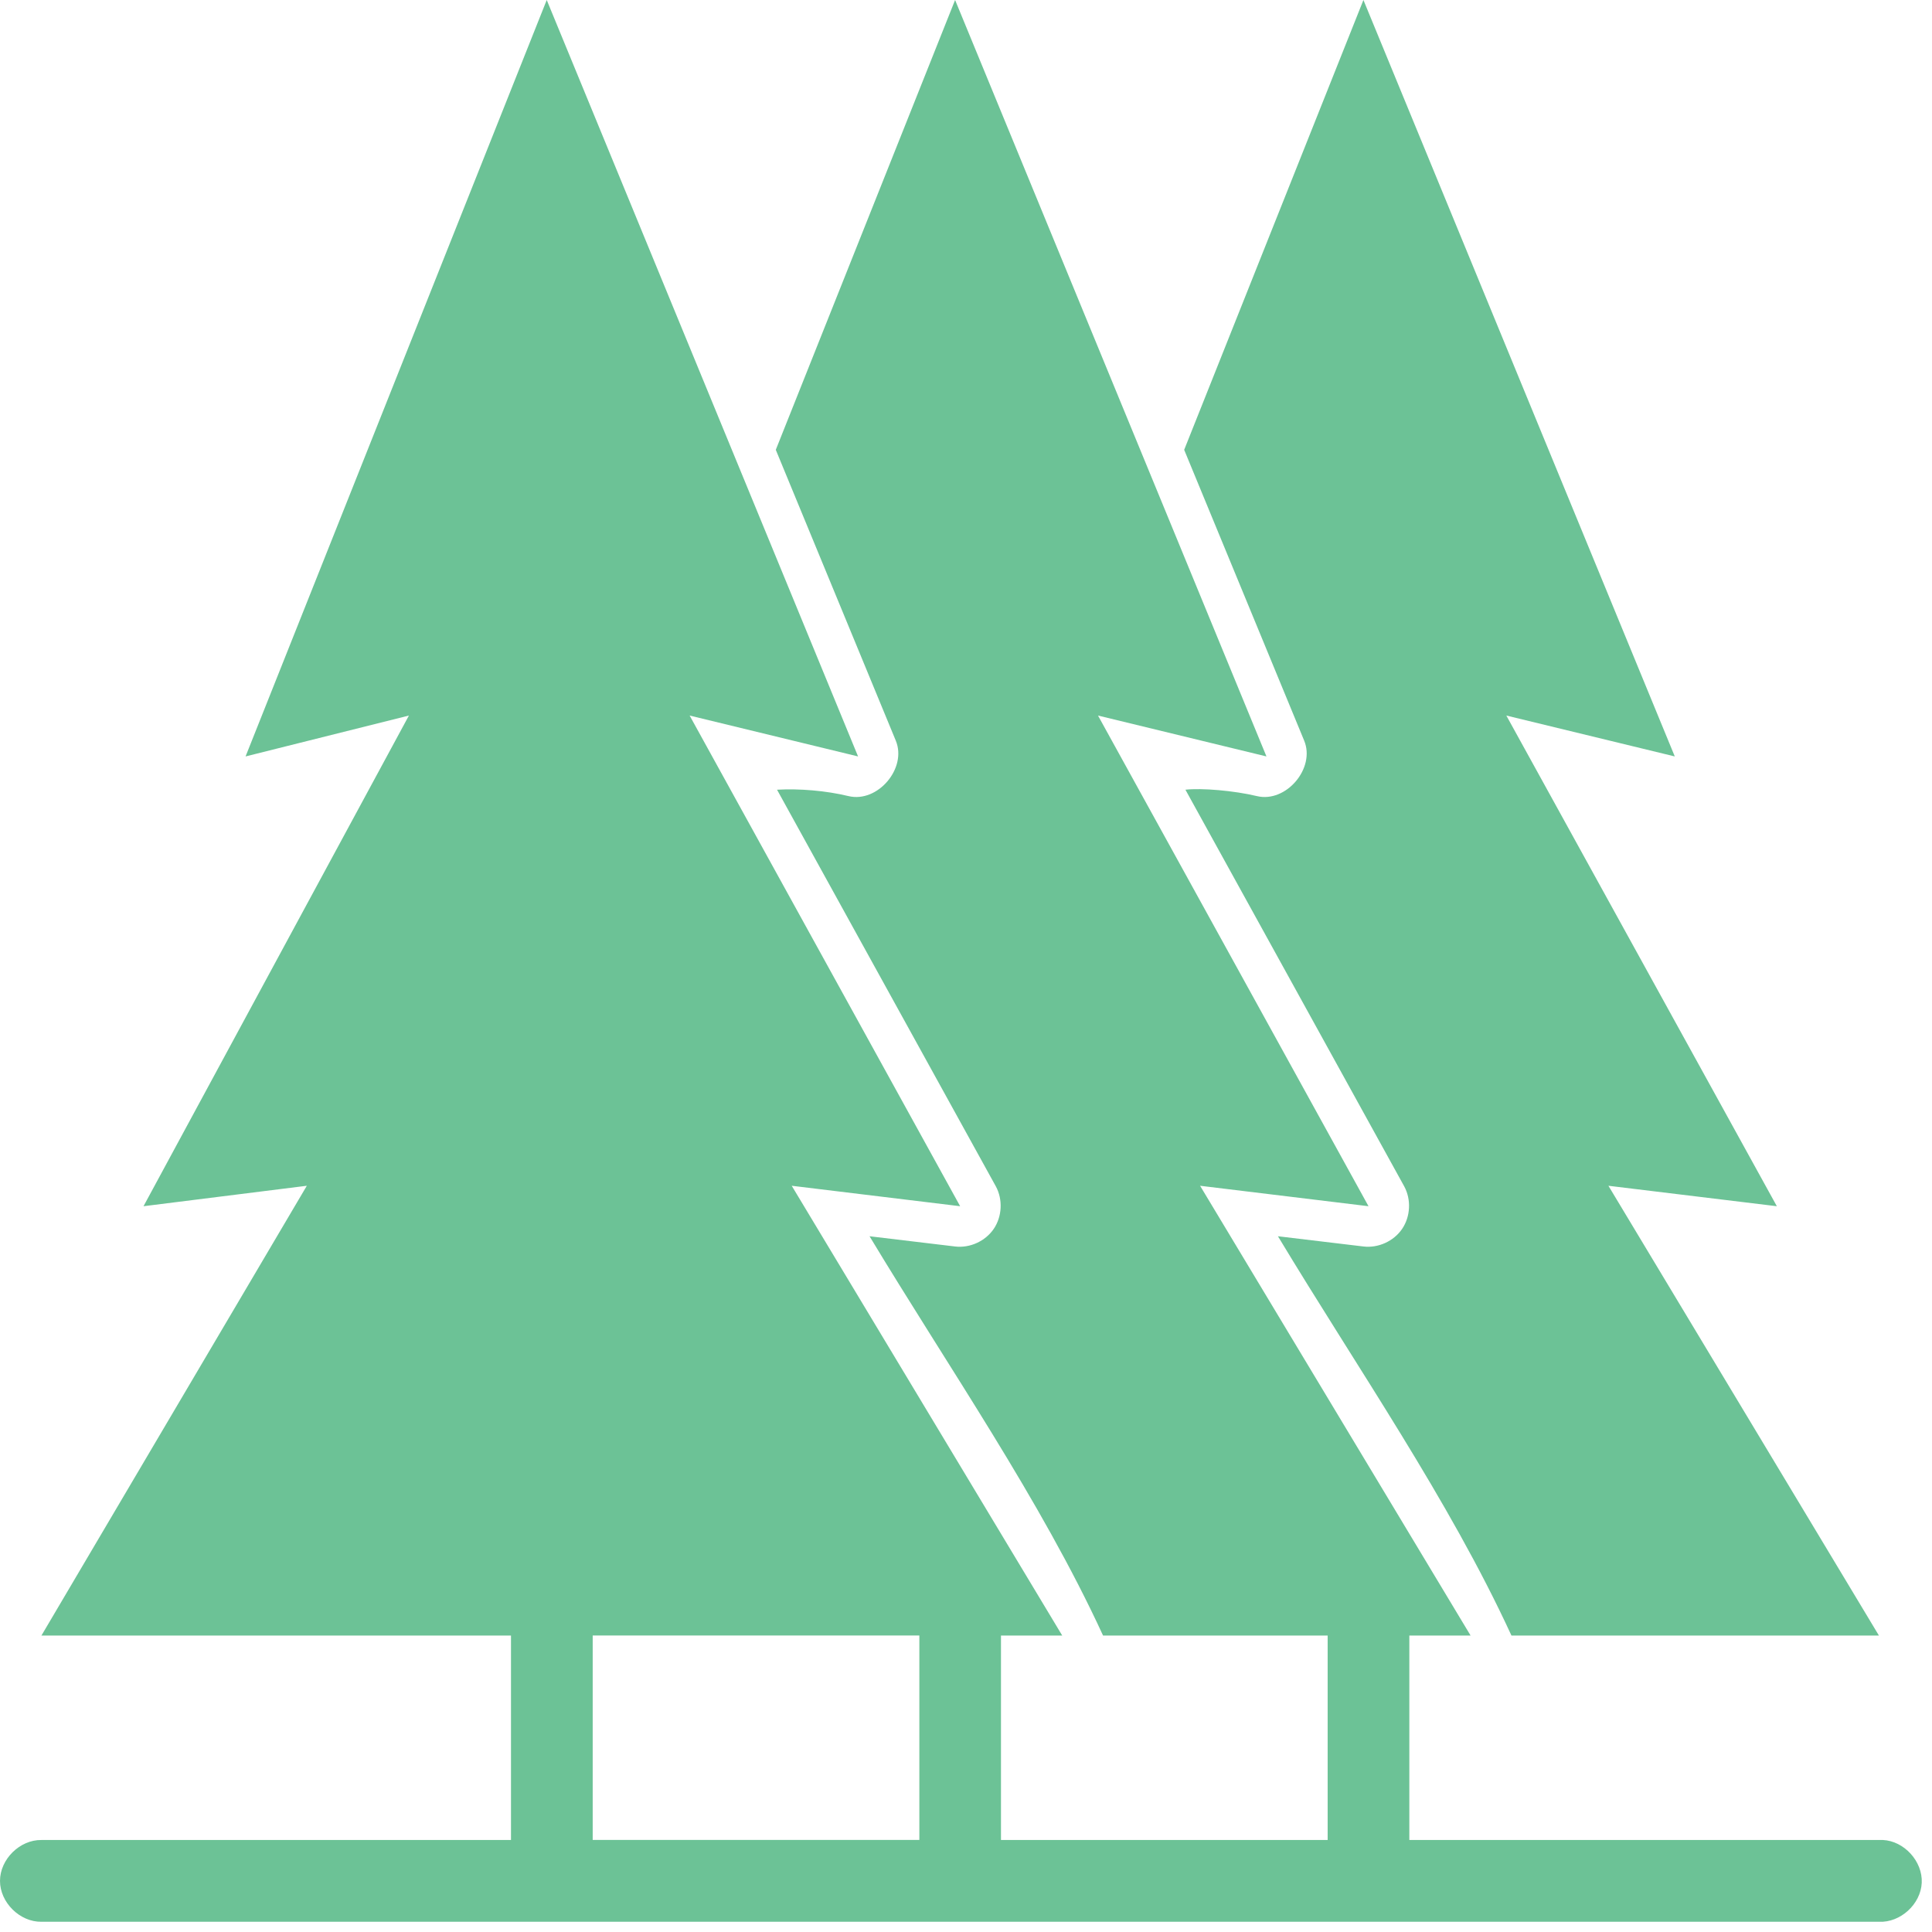 <svg width="68" height="68" viewBox="0 0 68 68" fill="none" xmlns="http://www.w3.org/2000/svg">
<path d="M47.988 0L58.947 26.624L53.018 25.185L62.539 42.455L56.611 41.735L66.132 57.566H53.198C51.001 52.789 47.745 48.104 44.979 43.512L47.989 43.872C48.508 43.935 49.055 43.687 49.35 43.253C49.645 42.82 49.675 42.22 49.425 41.758L41.723 27.795C42.283 27.73 43.434 27.826 44.239 28.02C45.266 28.267 46.309 27.038 45.901 26.064L41.679 15.832L47.988 0ZM33.616 0L44.575 26.624L38.646 25.185L48.167 42.455L42.239 41.735L51.76 57.566H49.604V64.761H66.266C67.02 64.795 67.674 65.514 67.639 66.268C67.604 67.023 66.885 67.677 66.132 67.64H1.458C0.698 67.651 0 66.961 0 66.201C0 65.44 0.699 64.751 1.458 64.762H17.985V57.566H1.458L10.799 41.735L5.051 42.455L14.392 25.185L8.643 26.624L19.243 0L30.201 26.624L24.273 25.185L33.794 42.455L27.866 41.735L37.387 57.566H35.231V64.762H46.729V57.566H38.824C36.627 52.789 33.371 48.104 30.605 43.512L33.615 43.872C34.135 43.935 34.681 43.687 34.976 43.253C35.271 42.82 35.301 42.22 35.052 41.759L27.349 27.795C28.134 27.752 29.06 27.826 29.865 28.02C30.892 28.267 31.935 27.039 31.527 26.064L27.305 15.832L33.616 0ZM32.358 57.565H20.861V64.76H32.358V57.565Z" fill="#6CC296"/>
</svg>
